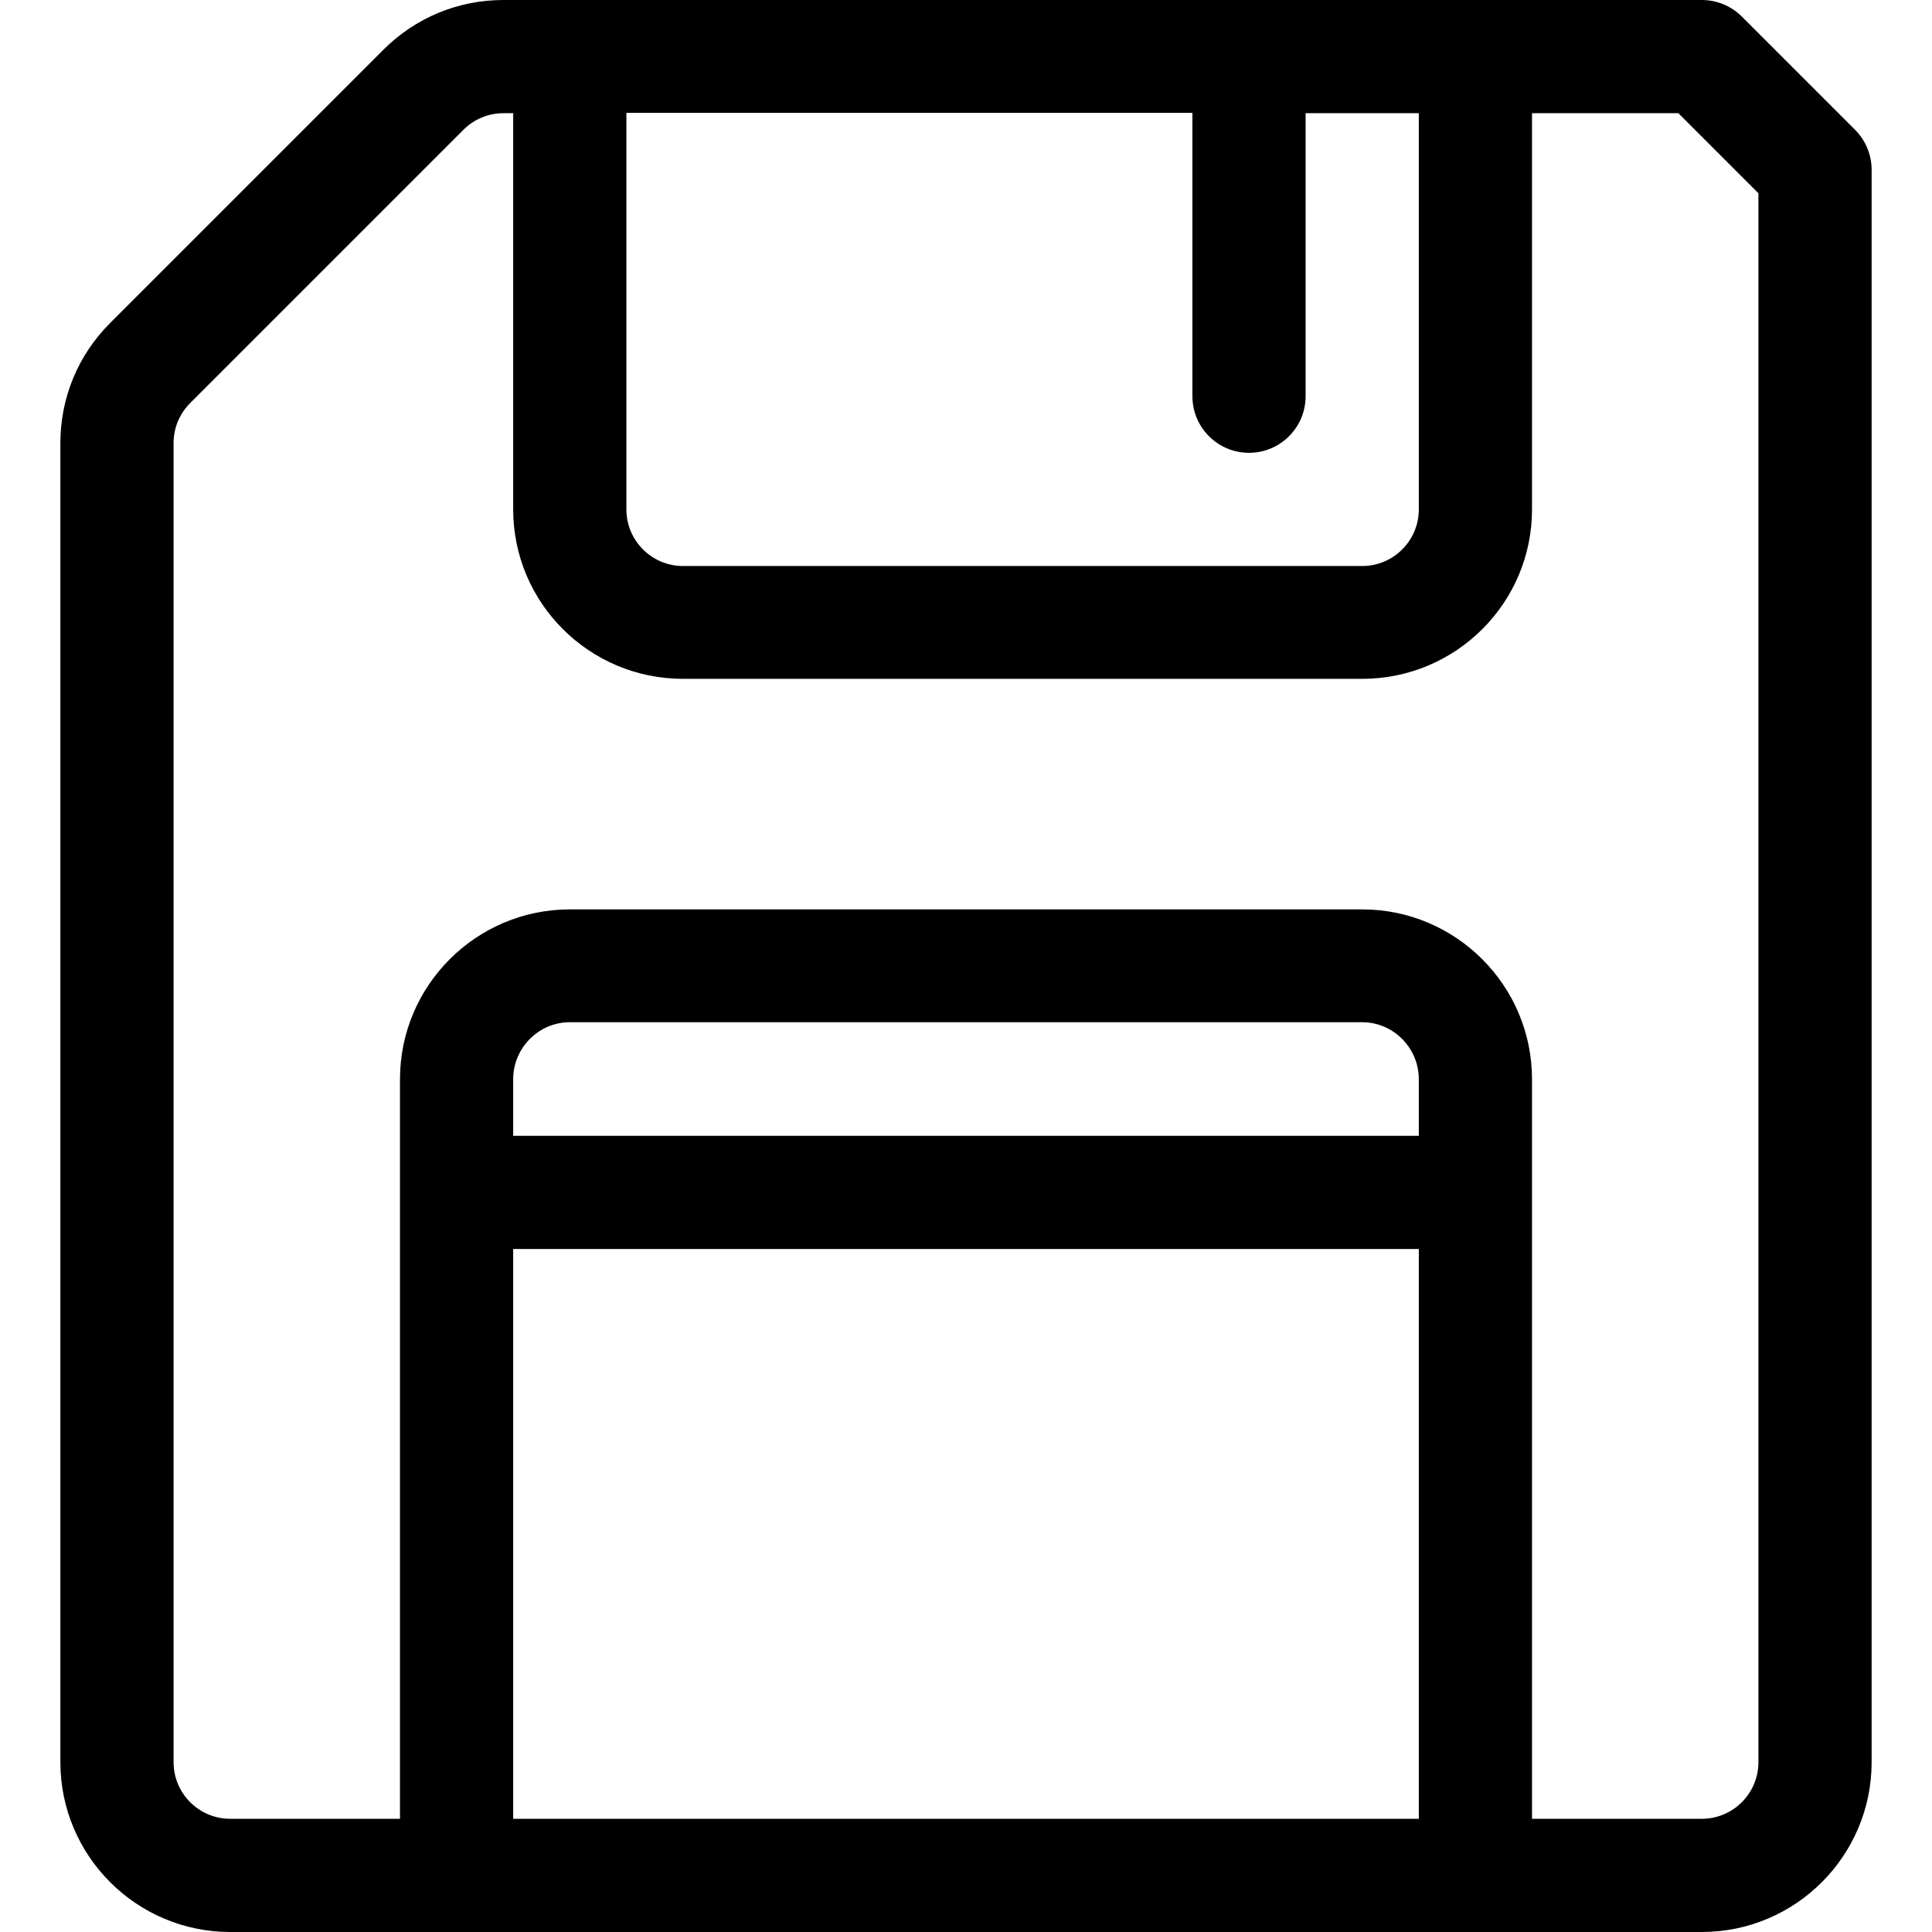 <?xml version="1.0" encoding="iso-8859-1"?>
<!-- Generator: Adobe Illustrator 19.0.0, SVG Export Plug-In . SVG Version: 6.00 Build 0)  -->
<svg version="1.1" id="Capa_1" xmlns="http://www.w3.org/2000/svg" xmlns:xlink="http://www.w3.org/1999/xlink" x="0px" y="0px"
	 viewBox="0 0 512 512" style="enable-background:new 0 0 512 512;" xml:space="preserve">
<g>
	<g>
		<path d="M491.606,34.393l-30-30C458.794,1.58,454.979,0,451,0c-26.15,0-304.116,0-317.573,0c-12.021,0-23.321,4.681-31.82,13.18
			L29.181,85.607c-8.5,8.5-13.181,19.8-13.181,31.82V467c0,24.813,20.187,45,45,45h390c24.813,0,45-20.187,45-45V45
			C496,41.022,494.42,37.206,491.606,34.393z M166,29.9h150V105c0,8.284,6.716,15,15,15s15-6.716,15-15V30h30v105
			c0,8.271-6.729,15-15,15H181c-8.271,0-15-6.729-15-15V29.9z M376,482H136V331h240V482z M376,301H136v-15
			c0-8.271,6.729-15.1,15-15.1h210c8.271,0,15,6.829,15,15.1V301z M466,467c0,8.271-6.729,15-15,15h-45V286
			c0-24.813-20.187-45-45-45H151c-24.813,0-45,20.187-45,45v196H61c-8.271,0-15-6.729-15-15V117.427
			c0-4.006,1.561-7.773,4.394-10.607l72.426-72.427c2.832-2.832,6.6-4.393,10.607-4.393H136v105c0,24.813,20.187,44.9,45,44.9h180
			c24.813,0,45-20.087,45-44.9V30h38.787L466,51.213V467z"/>
	</g>
</g>
<g>
</g>
<g>
</g>
<g>
</g>
<g>
</g>
<g>
</g>
<g>
</g>
<g>
</g>
<g>
</g>
<g>
</g>
<g>
</g>
<g>
</g>
<g>
</g>
<g>
</g>
<g>
</g>
<g>
</g>
</svg>
